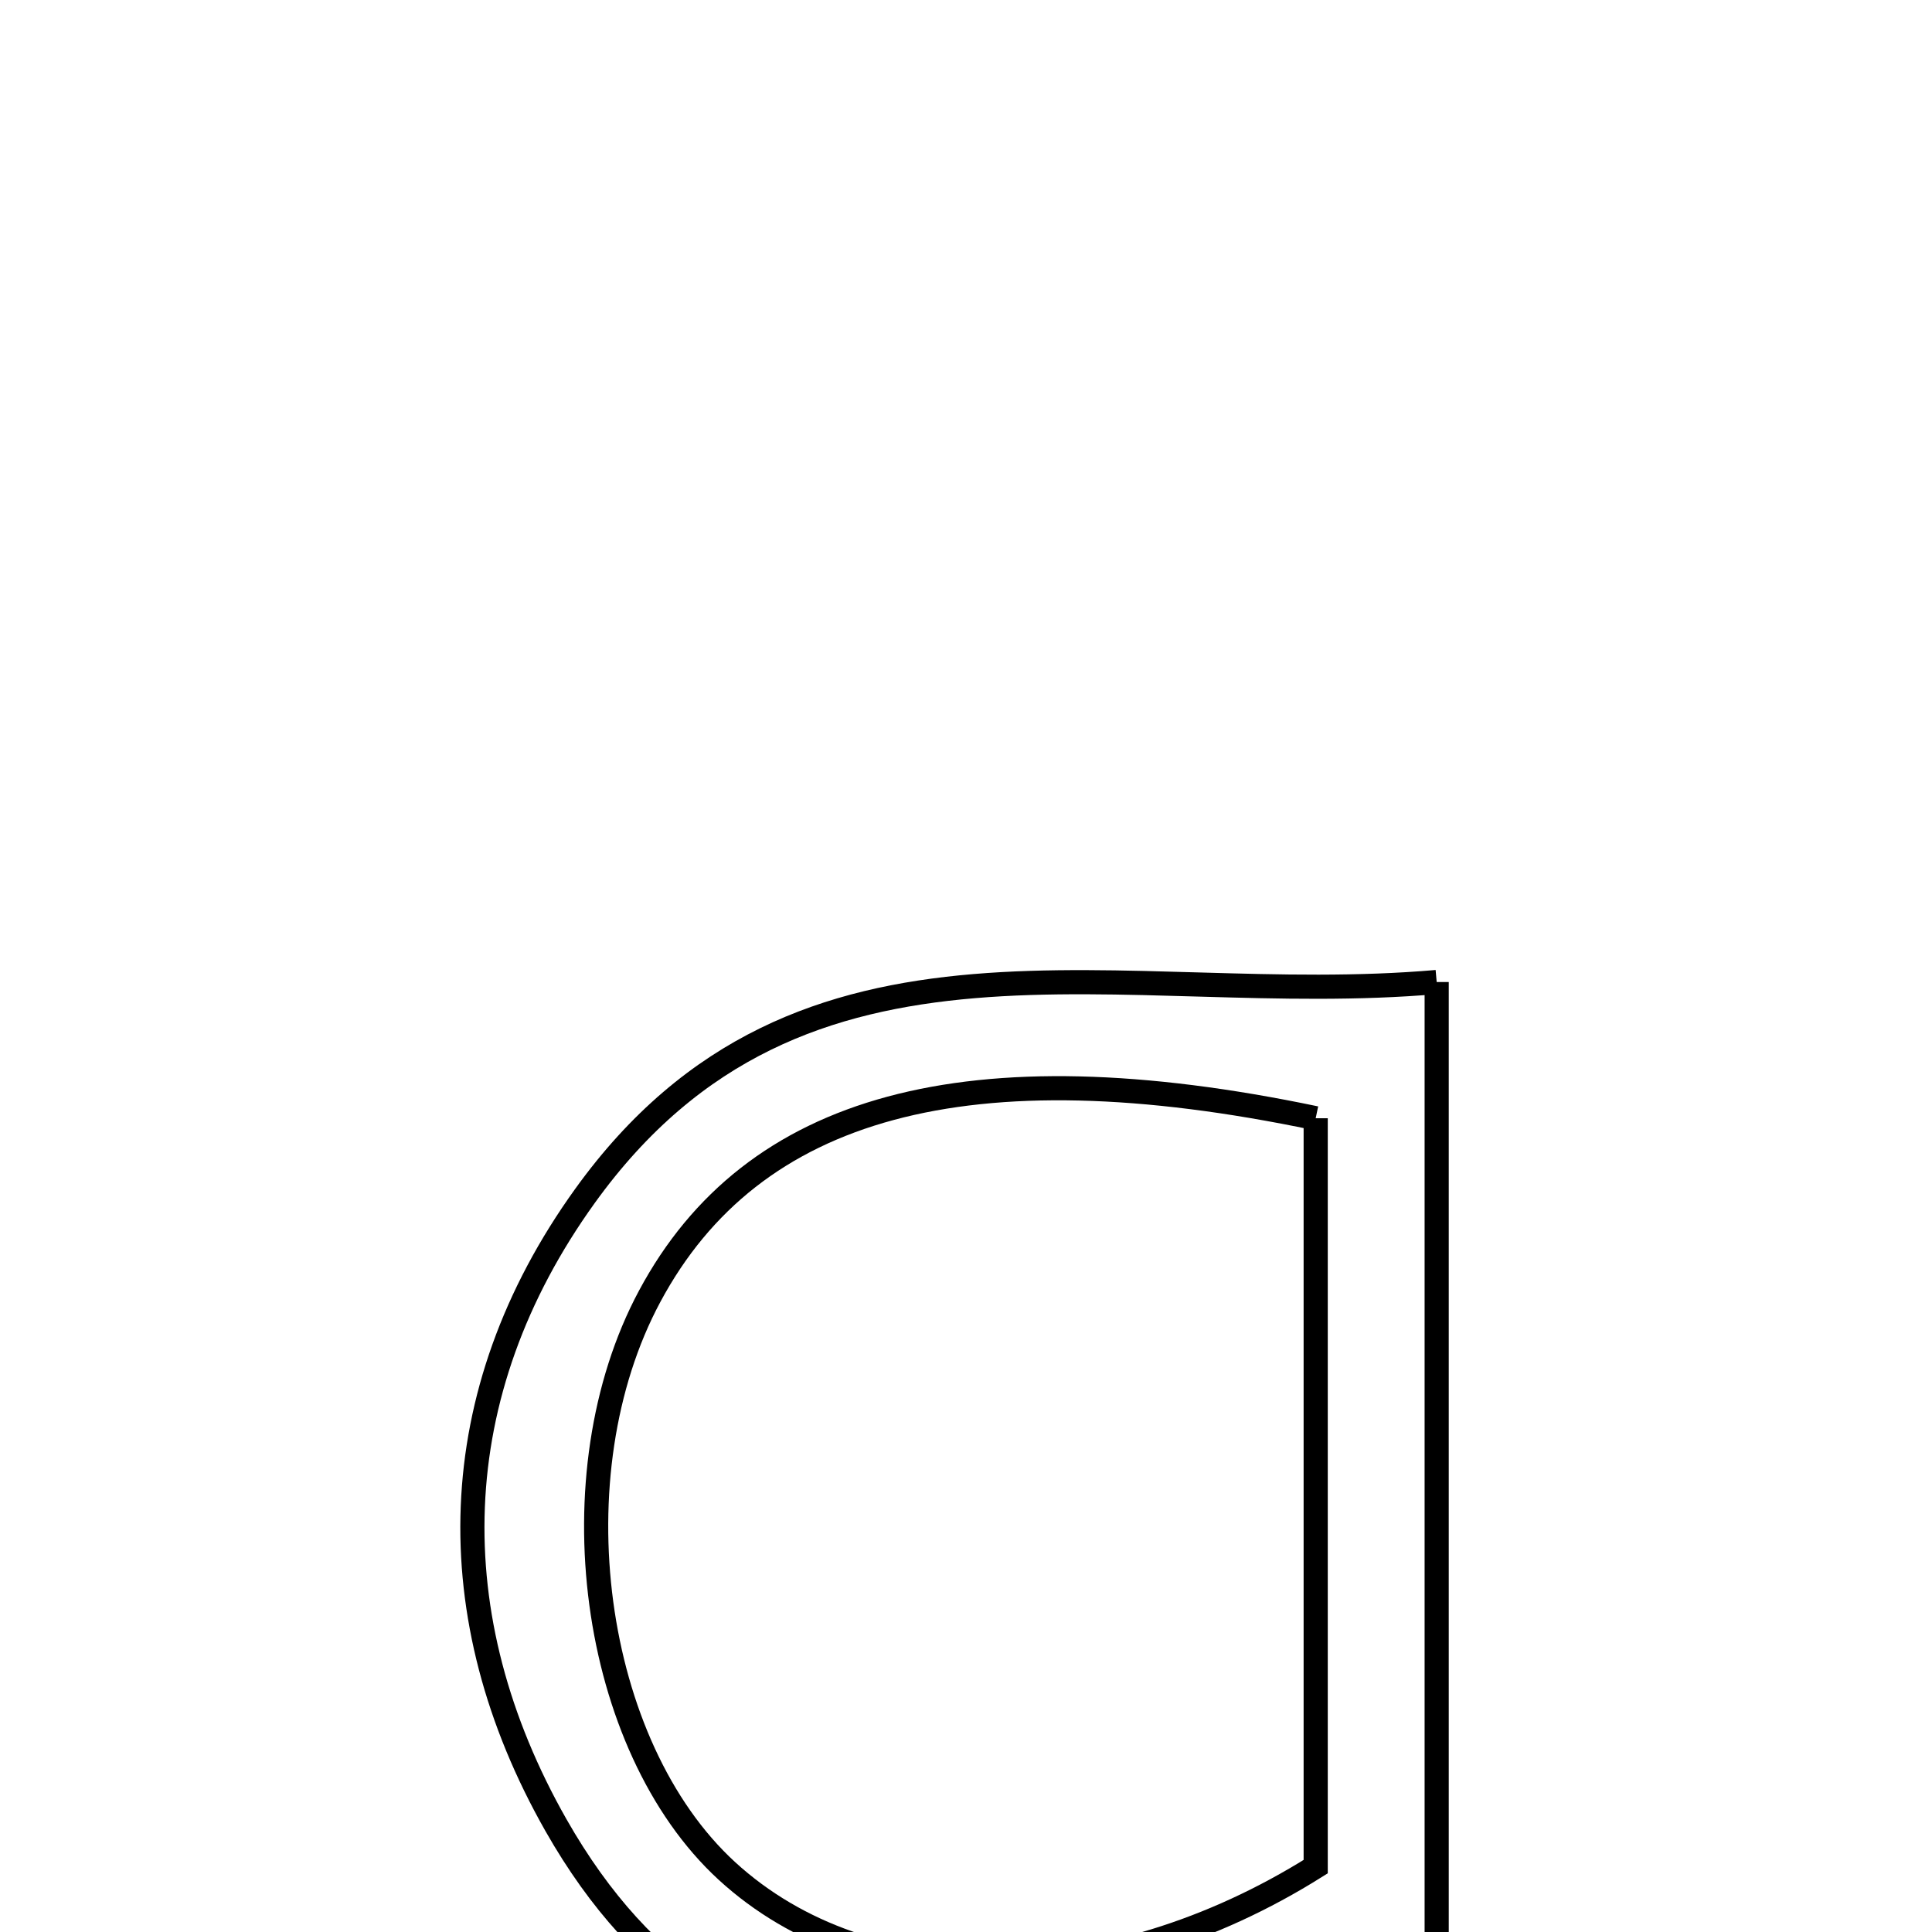 <svg xmlns="http://www.w3.org/2000/svg" viewBox="0.0 0.0 24.0 24.0" height="200px" width="200px"><path fill="none" stroke="black" stroke-width=".3" stroke-opacity="1.0"  filling="0" d="M17.847 12.199 C17.847 18.843 17.847 25.121 17.847 31.399 C17.452 31.399 17.058 31.399 16.663 31.399 C16.612 30.321 16.542 29.242 16.514 28.163 C16.489 27.19 16.509 26.217 16.509 25.026 C12.747 25.817 9.107 26.545 6.906 22.672 C5.438 20.087 5.5 17.311 7.267 14.856 C9.965 11.108 13.937 12.54 17.847 12.199"></path>
<path fill="none" stroke="black" stroke-width=".3" stroke-opacity="1.0"  filling="0" d="M16.344 13.891 C16.344 16.966 16.344 20.08 16.344 23.188 C13.746 24.819 10.768 24.837 9.029 23.241 C7.336 21.686 6.883 18.315 8.071 16.102 C9.343 13.729 12.023 12.987 16.344 13.891"></path></svg>